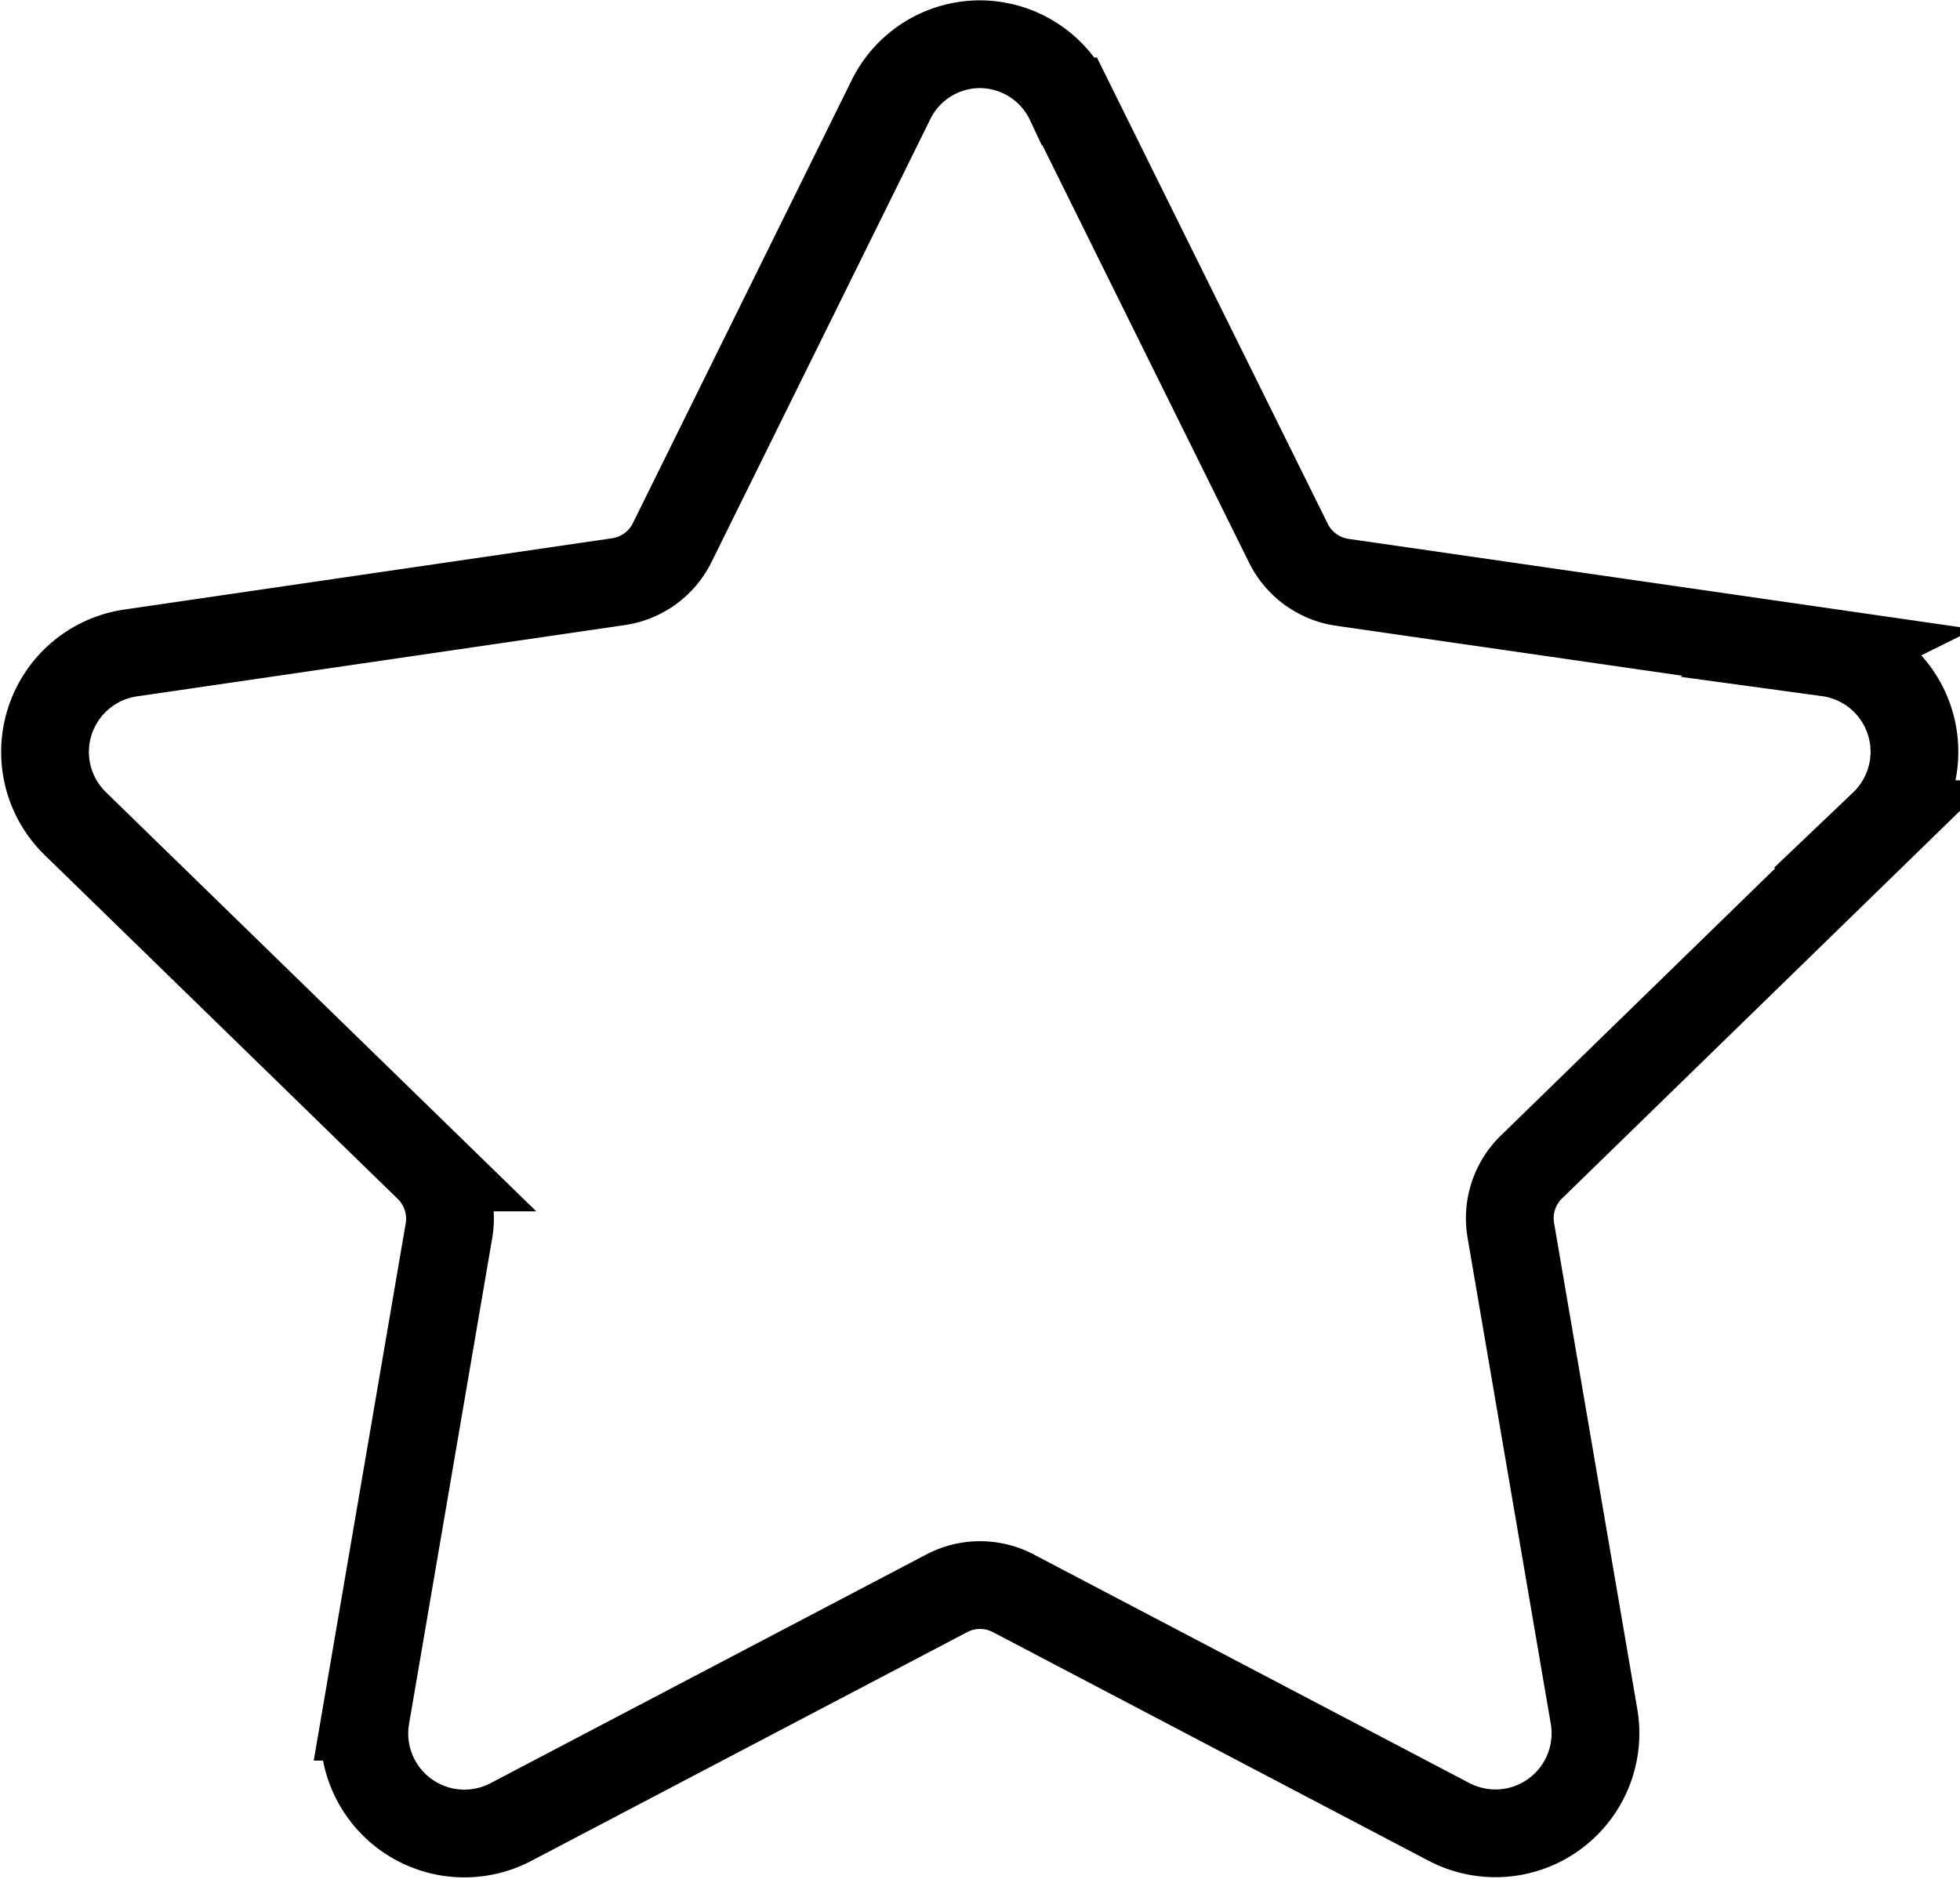 <svg xmlns="http://www.w3.org/2000/svg" width="22.334" height="21.414" viewBox="0 0 22.334 21.414">
  <path id="Path_2238" data-name="Path 2238" d="M37.624,25.646l-5.539-.8a.815.815,0,0,1-.613-.446l-2.492-5.034a1.134,1.134,0,0,0-1.023-.652h0a1.131,1.131,0,0,0-1.023.652l-2.483,5.027a.815.815,0,0,1-.613.446l-5.548.811a1.14,1.14,0,0,0-.632,1.955l4.014,3.91a.815.815,0,0,1,.235.72l-.948,5.539a1.14,1.14,0,0,0,1.655,1.2l4.965-2.606a.815.815,0,0,1,.759,0L33.3,38.972a1.14,1.14,0,0,0,1.655-1.2l-.948-5.539a.815.815,0,0,1,.231-.72l4.014-3.91a1.14,1.14,0,0,0-.632-1.955Z" transform="translate(-16.791 -18.21)" fill="none" stroke="#000" stroke-width="1"/>
</svg>
